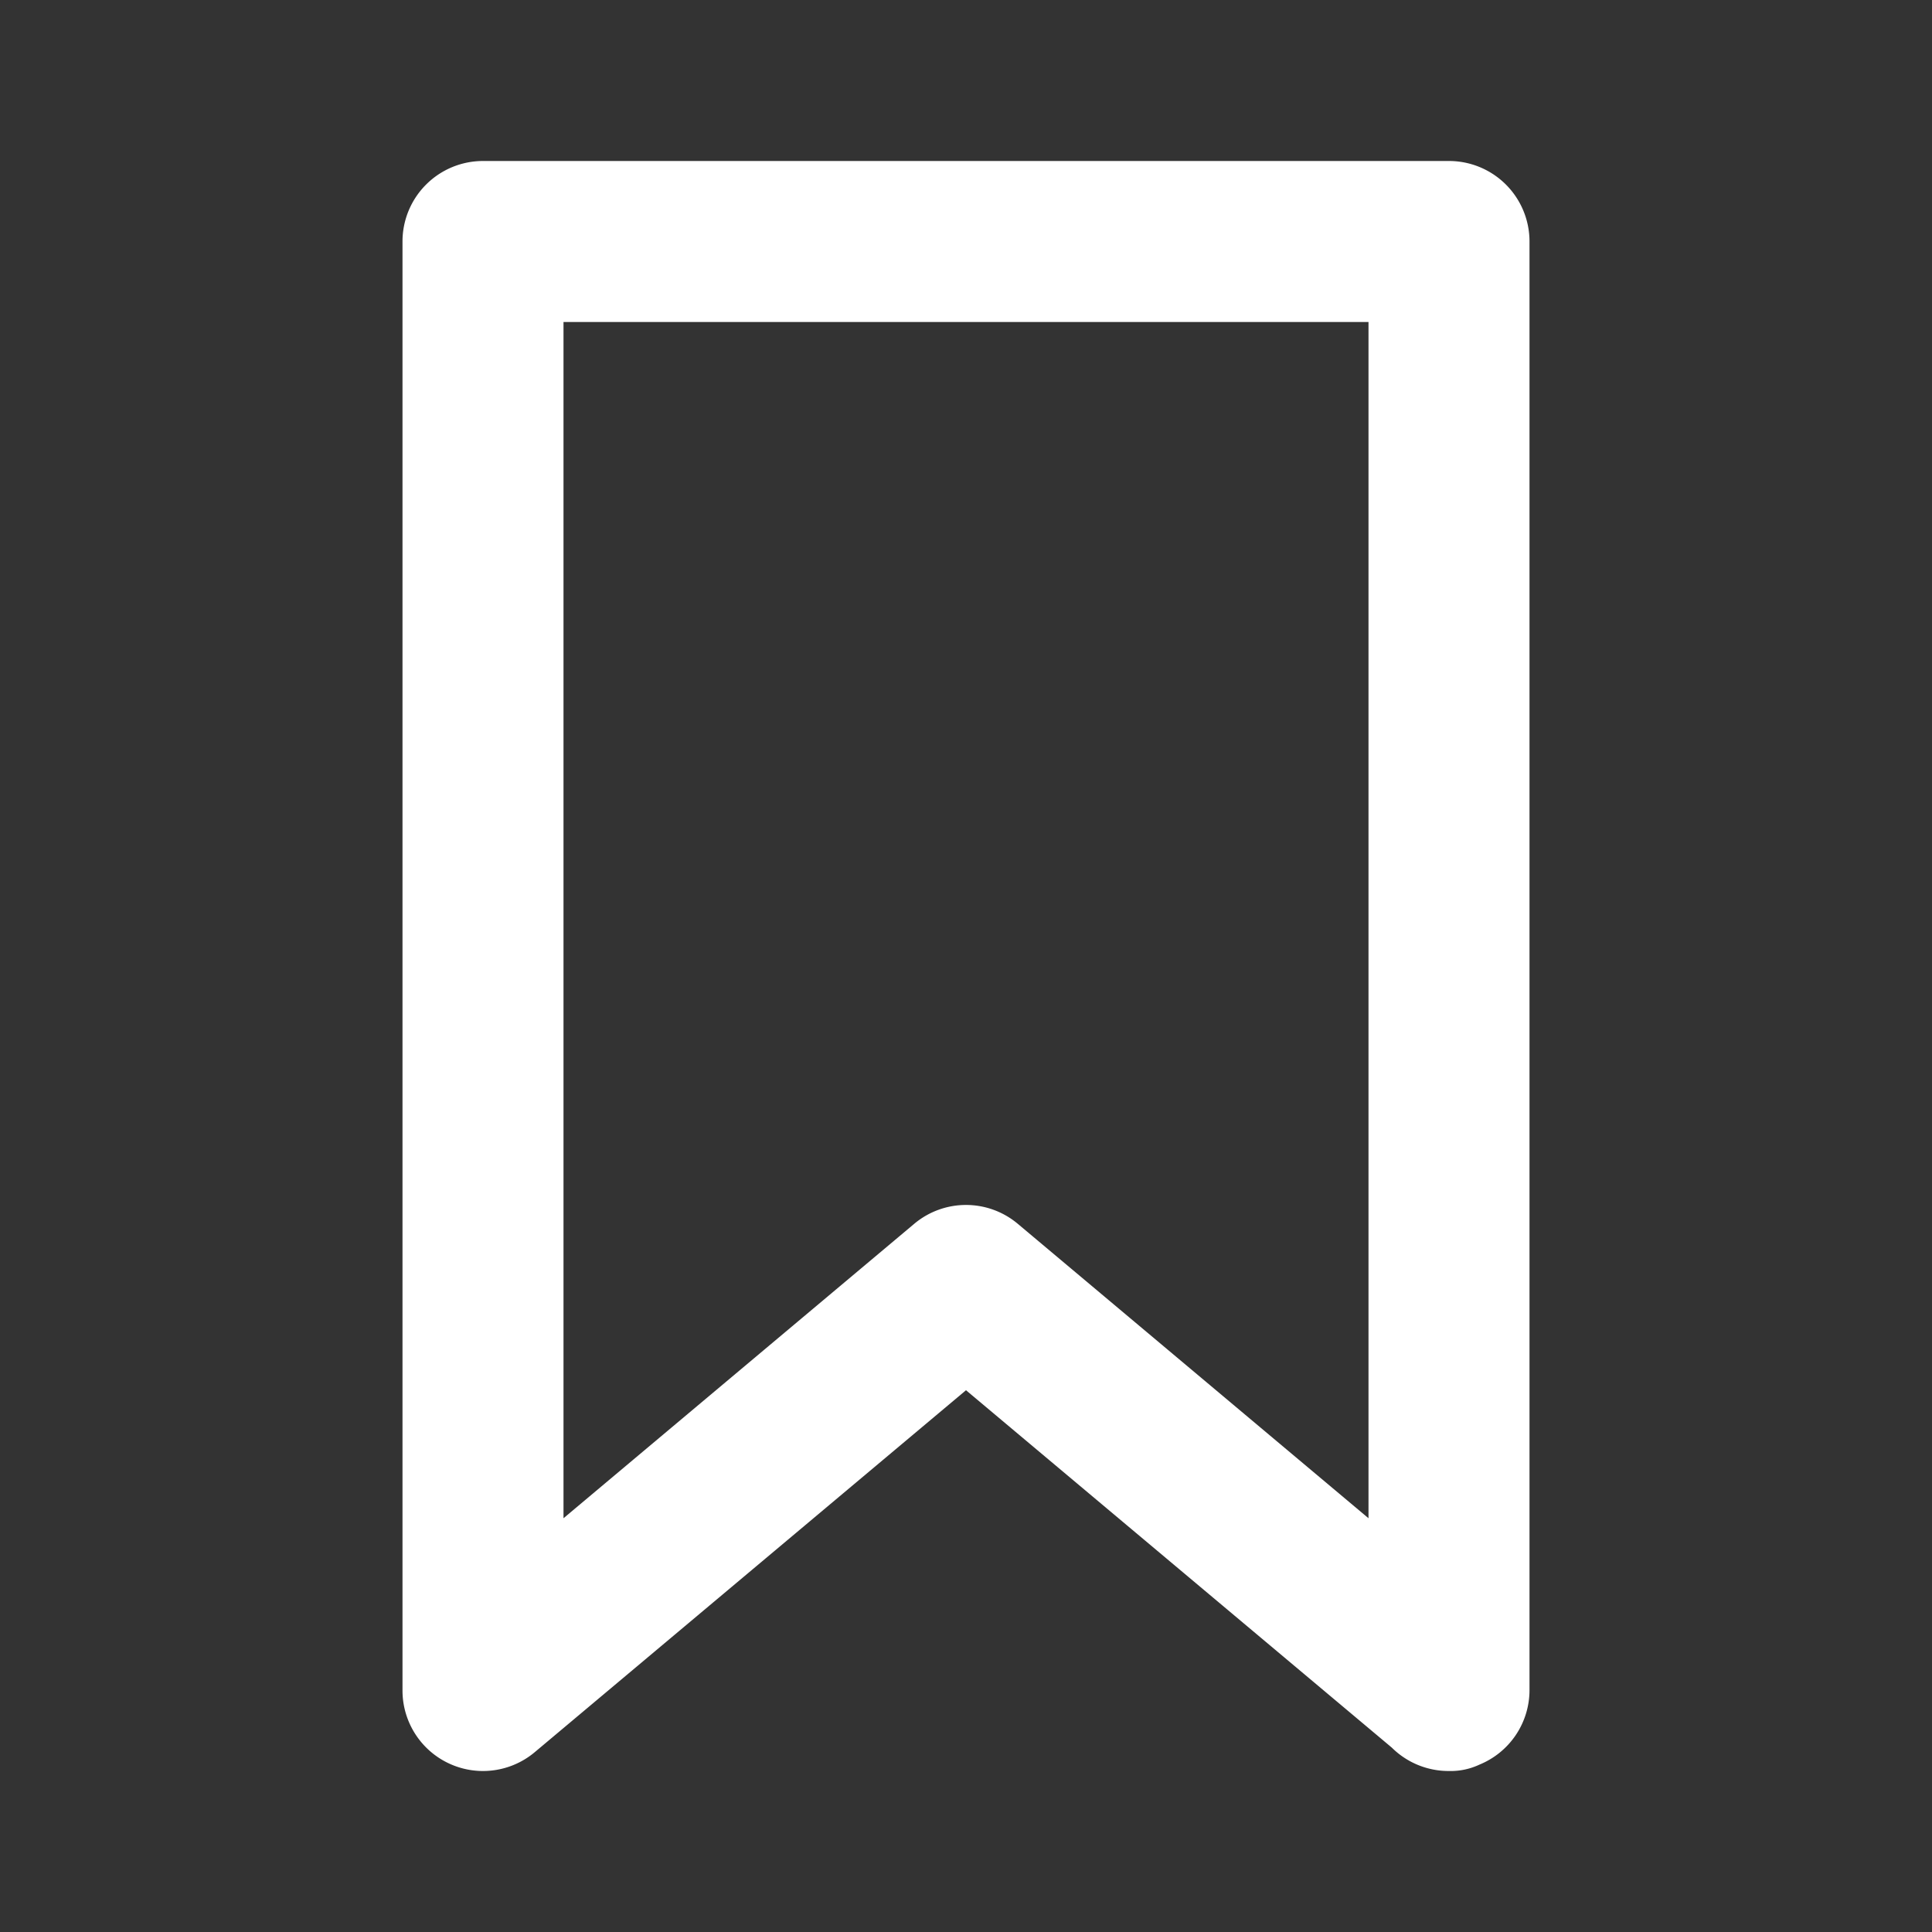 <svg width="24" height="24" fill="none" xmlns="http://www.w3.org/2000/svg"><rect width="100%" height="100%" fill="#333333" stroke="none"/><path d="M18 2H6a1 1 0 0 0-1 1v18a1 1 0 0 0 1.65.76L12 17.27l5.29 4.44A1 1 0 0 0 18 22a.84.84 0 0 0 .38-.08A1 1 0 0 0 19 21V3a1 1 0 0 0-1-1zm-1 16.86-4.36-3.66a1 1 0 0 0-1.28 0L7 18.86V4h10v14.86z" fill="#fff"/></svg>